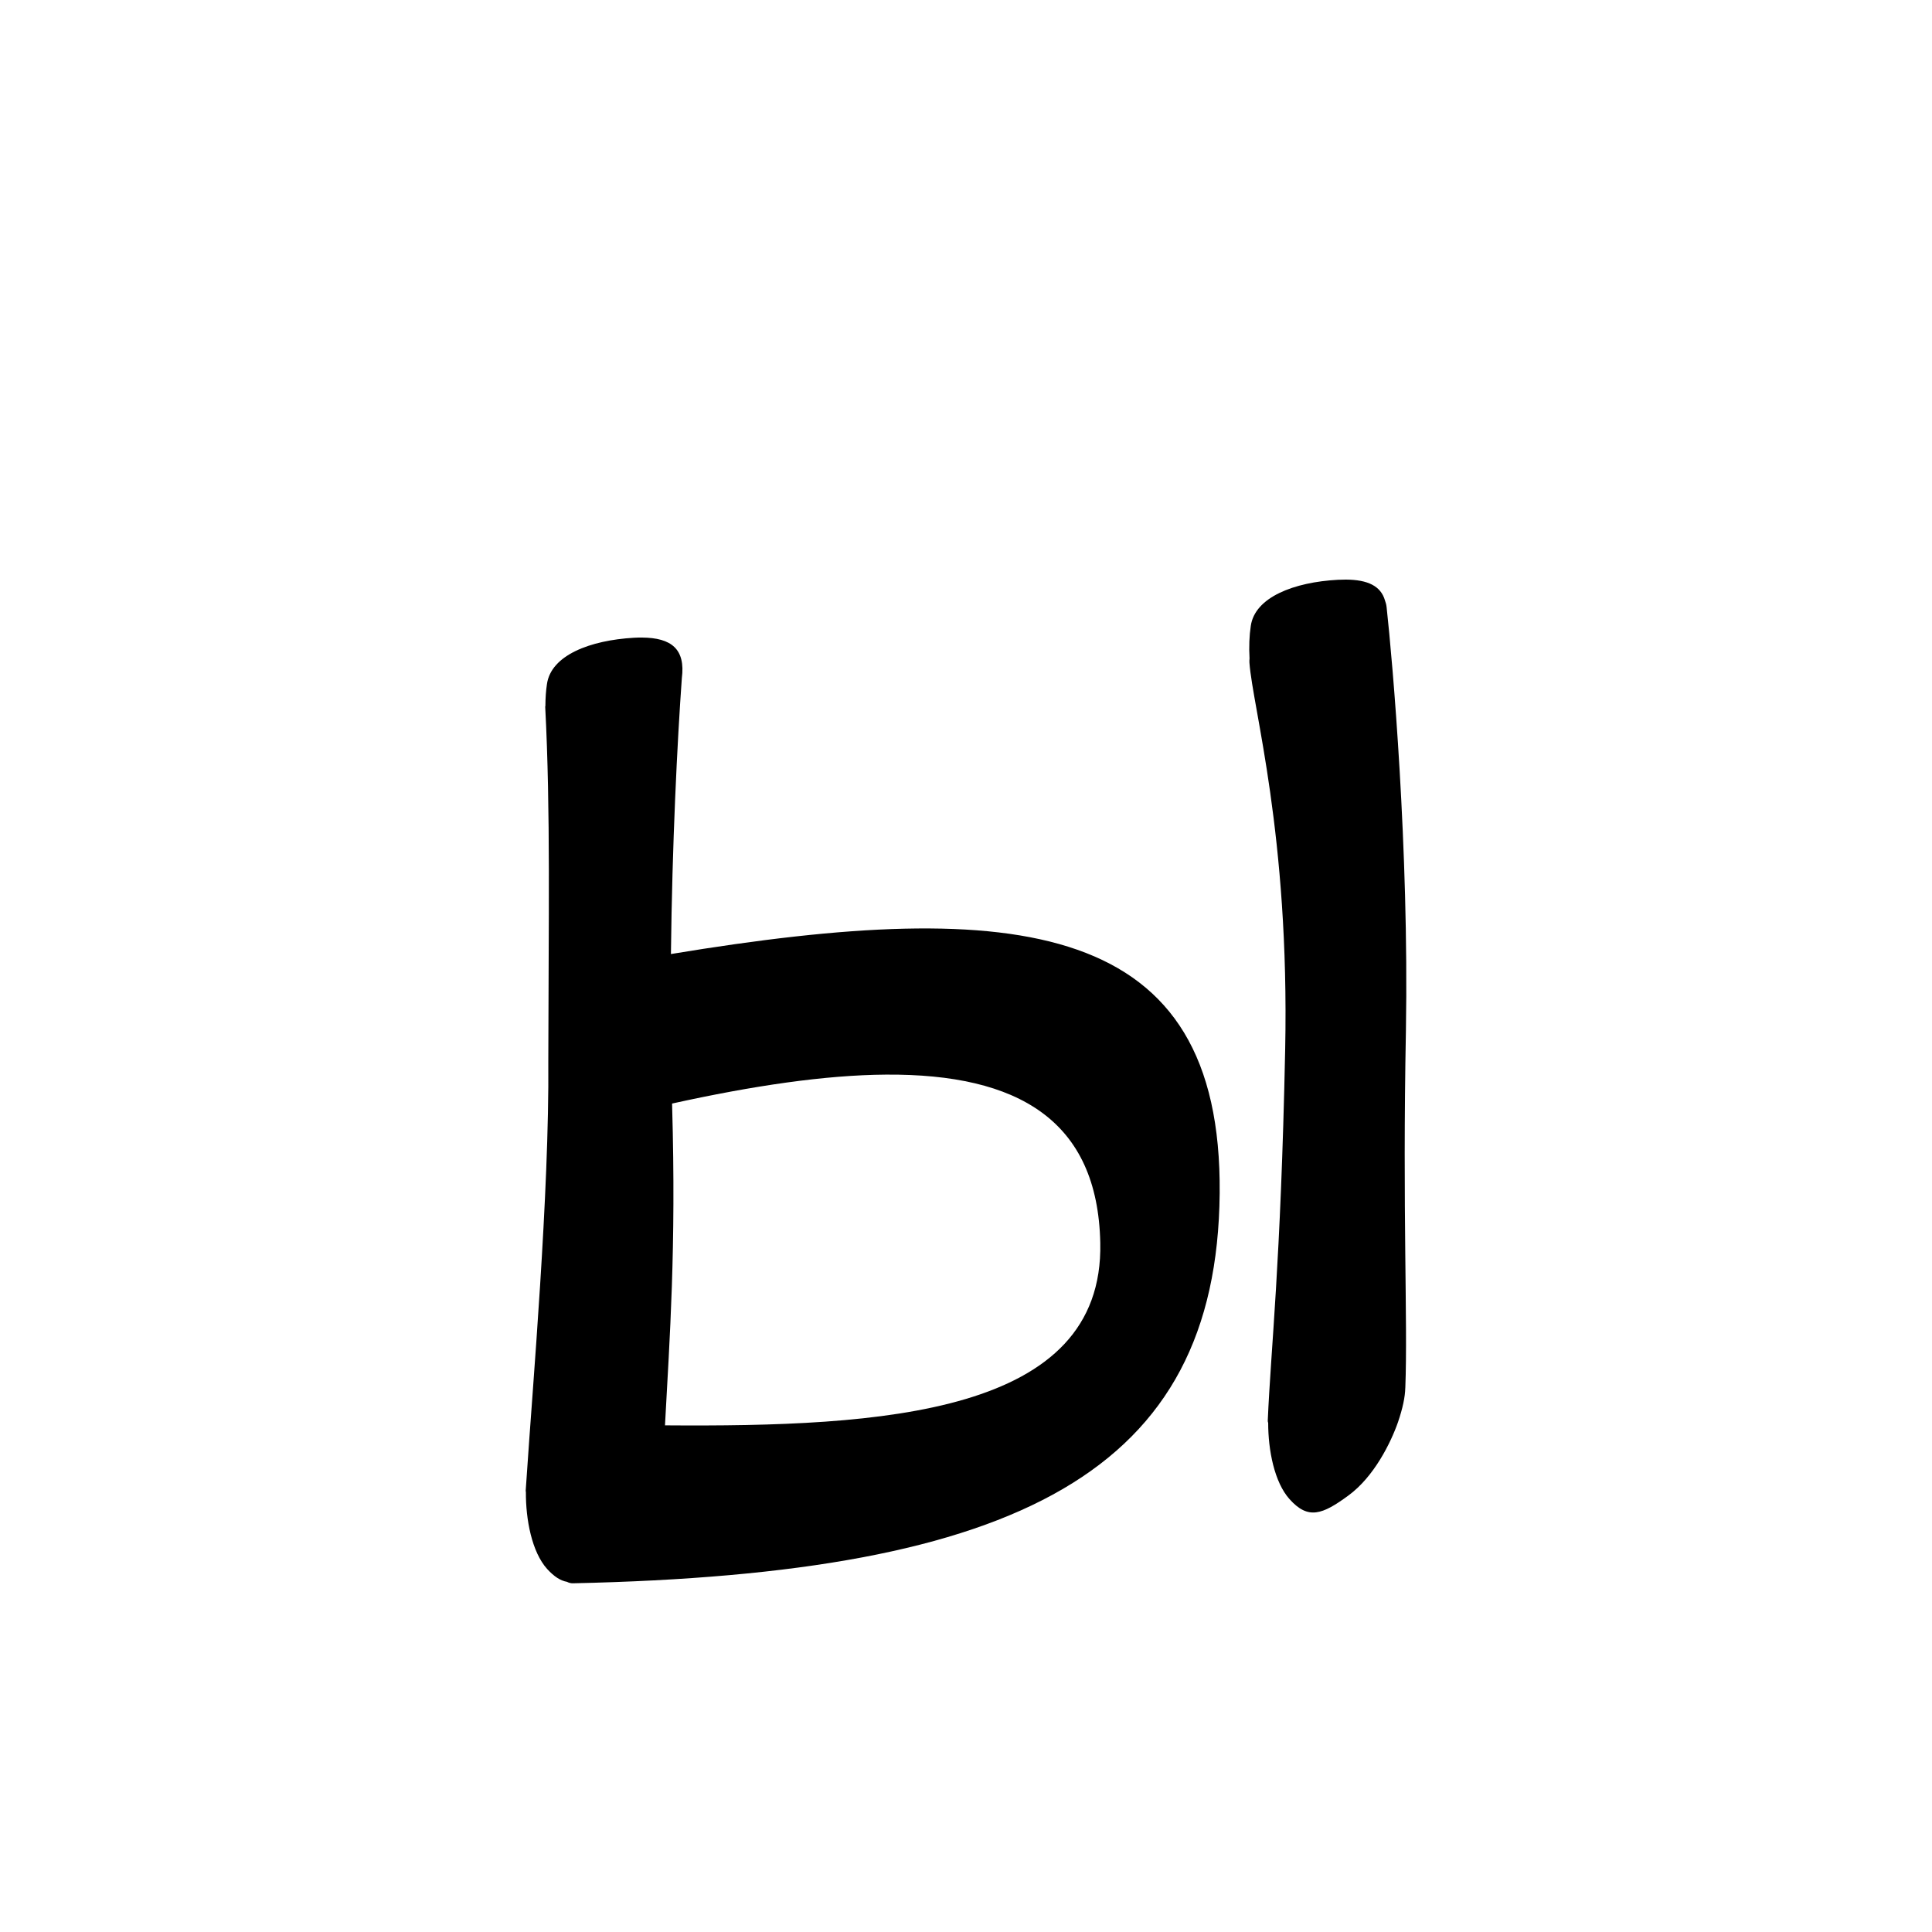 <?xml version="1.0" encoding="UTF-8" standalone="no"?>
<svg
   version="1.2"
   width="100mm"
   height="100mm"
   viewBox="0 0 10000 10000"
   preserveAspectRatio="xMidYMid"
   fill-rule="evenodd"
   stroke-width="28.222"
   stroke-linejoin="round"
   xml:space="preserve"
   id="svg23"
   sodipodi:docname="gobo-caps-044B.svg"
   inkscape:version="1.4 (86a8ad7, 2024-10-11)"
   xmlns:inkscape="http://www.inkscape.org/namespaces/inkscape"
   xmlns:sodipodi="http://sodipodi.sourceforge.net/DTD/sodipodi-0.dtd"
   xmlns="http://www.w3.org/2000/svg"
   xmlns:svg="http://www.w3.org/2000/svg"
   xmlns:ooo="http://xml.openoffice.org/svg/export"><sodipodi:namedview
   id="namedview23"
   pagecolor="#ffffff"
   bordercolor="#000000"
   borderopacity="0.25"
   inkscape:showpageshadow="2"
   inkscape:pageopacity="0.0"
   inkscape:pagecheckerboard="0"
   inkscape:deskcolor="#d1d1d1"
   inkscape:document-units="mm"
   showgrid="false"
   inkscape:zoom="3.0876875"
   inkscape:cx="188.81444"
   inkscape:cy="188.97638"
   inkscape:window-width="2560"
   inkscape:window-height="1369"
   inkscape:window-x="-8"
   inkscape:window-y="-8"
   inkscape:window-maximized="1"
   inkscape:current-layer="svg23" />
 <defs
   class="ClipPathGroup"
   id="defs2">
  
  <clipPath
   id="presentation_clip_path_shrink"
   clipPathUnits="userSpaceOnUse">
   <rect
   x="10"
   y="10"
   width="9980"
   height="9980"
   id="rect2" />
  </clipPath>
 
  
 
   
  
    
   
     
    
      
      
      
      
      
      
      
      
     
       
      
       
      
       
      
       
      
       
      
       
      
       
      
       
      
        
        
       
        
        
       
        
        
       
        
        
       
        
        
       
        
        
       
        
        
       
        
        
       </defs>
 <defs
   class="TextShapeIndex"
   id="defs3">
  <g
   ooo:slide="id1"
   ooo:id-list="id3 id4 id5 id6 id7 id8 id9 id10"
   id="g2" />
 </defs>
 <defs
   class="EmbeddedBulletChars"
   id="defs12">
  <g
   id="bullet-char-template-57356"
   transform="scale(0,-0)">
   <path
   d="M 580,1141 L 1163,571 580,0 -4,571 580,1141 Z"
   id="path3" />
  </g>
  <g
   id="bullet-char-template-57354"
   transform="scale(0,-0)">
   <path
   d="M 8,1128 L 1137,1128 1137,0 8,0 8,1128 Z"
   id="path4" />
  </g>
  <g
   id="bullet-char-template-10146"
   transform="scale(0,-0)">
   <path
   d="M 174,0 L 602,739 174,1481 1456,739 174,0 Z M 1358,739 L 309,1346 659,739 1358,739 Z"
   id="path5" />
  </g>
  <g
   id="bullet-char-template-10132"
   transform="scale(0,-0)">
   <path
   d="M 2015,739 L 1276,0 717,0 1260,543 174,543 174,936 1260,936 717,1481 1274,1481 2015,739 Z"
   id="path6" />
  </g>
  <g
   id="bullet-char-template-10007"
   transform="scale(0,-0)">
   <path
   d="M 0,-2 C -7,14 -16,27 -25,37 L 356,567 C 262,823 215,952 215,954 215,979 228,992 255,992 264,992 276,990 289,987 310,991 331,999 354,1012 L 381,999 492,748 772,1049 836,1024 860,1049 C 881,1039 901,1025 922,1006 886,937 835,863 770,784 769,783 710,716 594,584 L 774,223 C 774,196 753,168 711,139 L 727,119 C 717,90 699,76 672,76 641,76 570,178 457,381 L 164,-76 C 142,-110 111,-127 72,-127 30,-127 9,-110 8,-76 1,-67 -2,-52 -2,-32 -2,-23 -1,-13 0,-2 Z"
   id="path7" />
  </g>
  <g
   id="bullet-char-template-10004"
   transform="scale(0,-0)">
   <path
   d="M 285,-33 C 182,-33 111,30 74,156 52,228 41,333 41,471 41,549 55,616 82,672 116,743 169,778 240,778 293,778 328,747 346,684 L 369,508 C 377,444 397,411 428,410 L 1163,1116 C 1174,1127 1196,1133 1229,1133 1271,1133 1292,1118 1292,1087 L 1292,965 C 1292,929 1282,901 1262,881 L 442,47 C 390,-6 338,-33 285,-33 Z"
   id="path8" />
  </g>
  <g
   id="bullet-char-template-9679"
   transform="scale(0,-0)">
   <path
   d="M 813,0 C 632,0 489,54 383,161 276,268 223,411 223,592 223,773 276,916 383,1023 489,1130 632,1184 813,1184 992,1184 1136,1130 1245,1023 1353,916 1407,772 1407,592 1407,412 1353,268 1245,161 1136,54 992,0 813,0 Z"
   id="path9" />
  </g>
  <g
   id="bullet-char-template-8226"
   transform="scale(0,-0)">
   <path
   d="M 346,457 C 273,457 209,483 155,535 101,586 74,649 74,723 74,796 101,859 155,911 209,963 273,989 346,989 419,989 480,963 531,910 582,859 608,796 608,723 608,648 583,586 532,535 482,483 420,457 346,457 Z"
   id="path10" />
  </g>
  <g
   id="bullet-char-template-8211"
   transform="scale(0,-0)">
   <path
   d="M -4,459 L 1135,459 1135,606 -4,606 -4,459 Z"
   id="path11" />
  </g>
  <g
   id="bullet-char-template-61548"
   transform="scale(0,-0)">
   <path
   d="M 173,740 C 173,903 231,1043 346,1159 462,1274 601,1332 765,1332 928,1332 1067,1274 1183,1159 1299,1043 1357,903 1357,740 1357,577 1299,437 1183,322 1067,206 928,148 765,148 601,148 462,206 346,322 231,437 173,577 173,740 Z"
   id="path12" />
  </g>
 </defs>
 
 <path
   id="path13"
   d="M 6965.983 2999.972 C 6952.917 2999.899 6939.254 3000.255 6925.004 3001.005 C 6698.004 3013.005 6495.023 3091.009 6474.023 3240.009 C 6466.569 3288.622 6464.141 3347.334 6467.615 3408.319 C 6466.802 3415.631 6466.54 3422.883 6466.995 3430.023 C 6483.995 3665.023 6674.997 4317.984 6651.997 5433.984 C 6628.997 6552.984 6577.977 6976.006 6561.977 7352.006 C 6561.69 7356.67 6562.58 7360.882 6564.095 7364.822 C 6563.948 7505.472 6596.028 7672.511 6674.993 7759.991 C 6770.993 7866.991 6844.006 7839.975 6979.006 7740.975 C 7112.006 7643.975 7198.992 7466.998 7235.992 7360.998 C 7260.276 7289.73 7272.702 7231.057 7273.768 7183.334 C 7273.788 7182.888 7273.968 7182.437 7273.975 7181.99 C 7286.975 6837.99 7259.024 6277.008 7277.024 5333.008 C 7293.024 4390.008 7207.978 3424.979 7176.978 3141.979 C 7175.577 3129.455 7172.531 3118.577 7168.71 3108.389 C 7147.441 3032.8 7078.976 3000.605 6965.983 2999.972 z M 3321.968 3299.954 C 3308.895 3299.88 3295.238 3300.237 3280.988 3300.987 C 3054.988 3313.987 2851.99 3391.024 2830.99 3541.024 C 2825.816 3574.543 2823.123 3613.063 2822.98 3653.782 C 2822.685 3655.184 2822.026 3656.662 2821.998 3658.02 C 2849.998 4195.02 2839.018 4768.983 2838.018 5490.983 C 2843.786 6181.182 2756.57 7177.244 2725.725 7647.854 C 2724.445 7660.837 2723.524 7674.374 2722.883 7688.265 C 2722.435 7695.382 2721.439 7708.155 2721.023 7714.981 C 2720.863 7717.874 2721.447 7720.453 2722.004 7723.043 C 2721.089 7863.881 2752.453 8032.851 2832.023 8121.003 C 2868.157 8160.489 2900.805 8181.608 2934.601 8187.511 C 2944.898 8192.951 2956.024 8195.64 2967.984 8195.004 C 5274.984 8145.004 6300 7617.005 6313 6176.005 C 6325.737 4765.069 5281.356 4638.828 3472.708 4938.096 C 3479.087 4371.38 3505.577 3838.941 3529.19 3510.225 C 3548.518 3360.74 3476.664 3300.82 3321.968 3299.954 z M 4585.818 5562.193 C 5272.111 5557.475 5681.876 5800.367 5695.001 6432.992 C 5714.313 7321.35 4566.23 7386.02 3441.96 7377.586 C 3466.242 6923.632 3500.079 6463.438 3479.012 5726.989 C 3478.853 5722.039 3478.857 5716.908 3478.702 5711.951 C 3897.649 5619.526 4271.402 5564.354 4585.818 5562.193 z " />
   
  
</svg>
